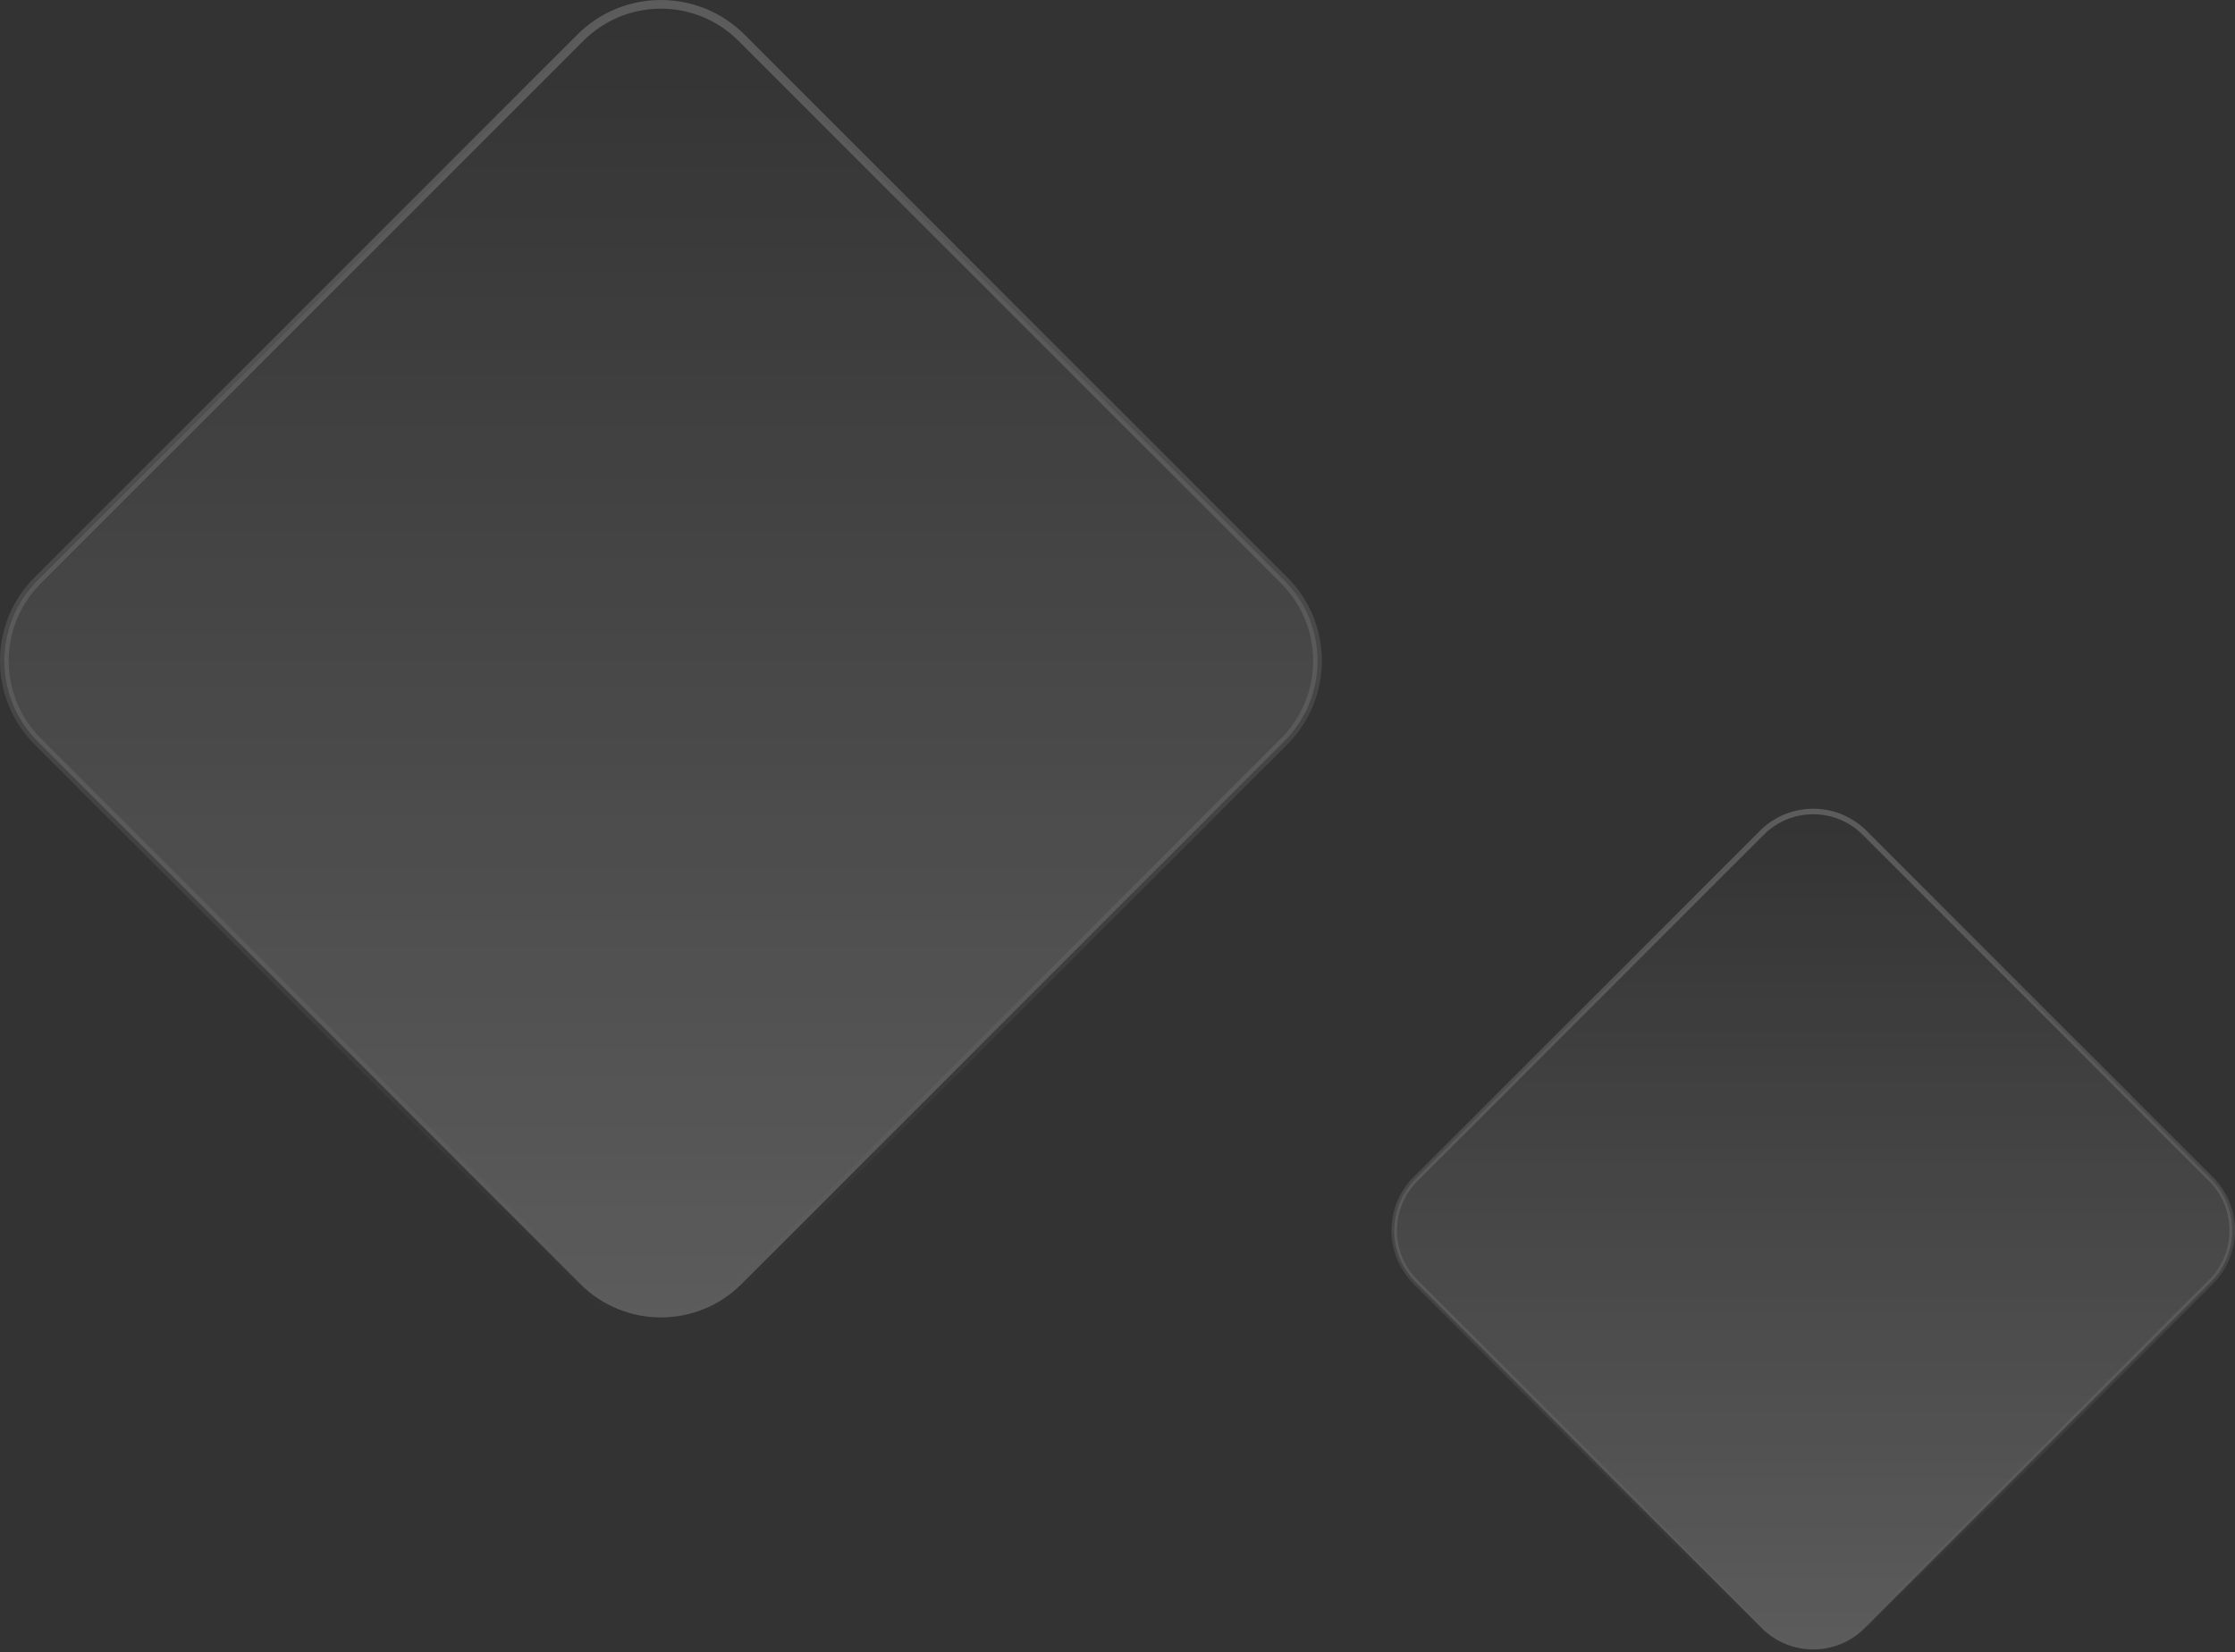 <svg width="257" height="190" viewBox="0 0 257 190" fill="none" xmlns="http://www.w3.org/2000/svg">
<rect x="0" y="0" width="257" height="190" fill="#333333" stroke="none"/>
<path opacity="0.2" d="M66.737 4.337C71.853 -0.779 80.147 -0.779 85.263 4.337L147.663 66.737C152.779 71.853 152.779 80.147 147.663 85.263L85.263 147.663C80.147 152.779 71.853 152.779 66.737 147.663L4.337 85.263C-0.779 80.147 -0.779 71.853 4.337 66.737L66.737 4.337Z" fill="url(#paint0_linear_123_178)" stroke="url(#paint1_linear_123_178)"/>
<path opacity="0.2" d="M202.589 95.768C205.853 92.503 211.147 92.503 214.411 95.768L254.232 135.589C257.497 138.853 257.497 144.147 254.232 147.411L214.411 187.232C211.147 190.497 205.853 190.497 202.589 187.232L162.768 147.411C159.503 144.147 159.503 138.853 162.768 135.589L202.589 95.768Z" fill="url(#paint2_linear_123_178)" stroke="url(#paint3_linear_123_178)" stroke-width="0.638"/>
<defs>
<linearGradient id="paint0_linear_123_178" x1="76" y1="0" x2="76" y2="152" gradientUnits="userSpaceOnUse">
<stop stop-color="white" stop-opacity="0"/>
<stop offset="1" stop-color="white"/>
</linearGradient>
<linearGradient id="paint1_linear_123_178" x1="76" y1="0" x2="76" y2="152" gradientUnits="userSpaceOnUse">
<stop stop-color="white"/>
<stop offset="1" stop-color="white" stop-opacity="0"/>
</linearGradient>
<linearGradient id="paint2_linear_123_178" x1="208.5" y1="93" x2="208.5" y2="190" gradientUnits="userSpaceOnUse">
<stop stop-color="white" stop-opacity="0"/>
<stop offset="1" stop-color="white"/>
</linearGradient>
<linearGradient id="paint3_linear_123_178" x1="208.5" y1="93" x2="208.5" y2="190" gradientUnits="userSpaceOnUse">
<stop stop-color="white"/>
<stop offset="1" stop-color="white" stop-opacity="0"/>
</linearGradient>
</defs>
</svg>
